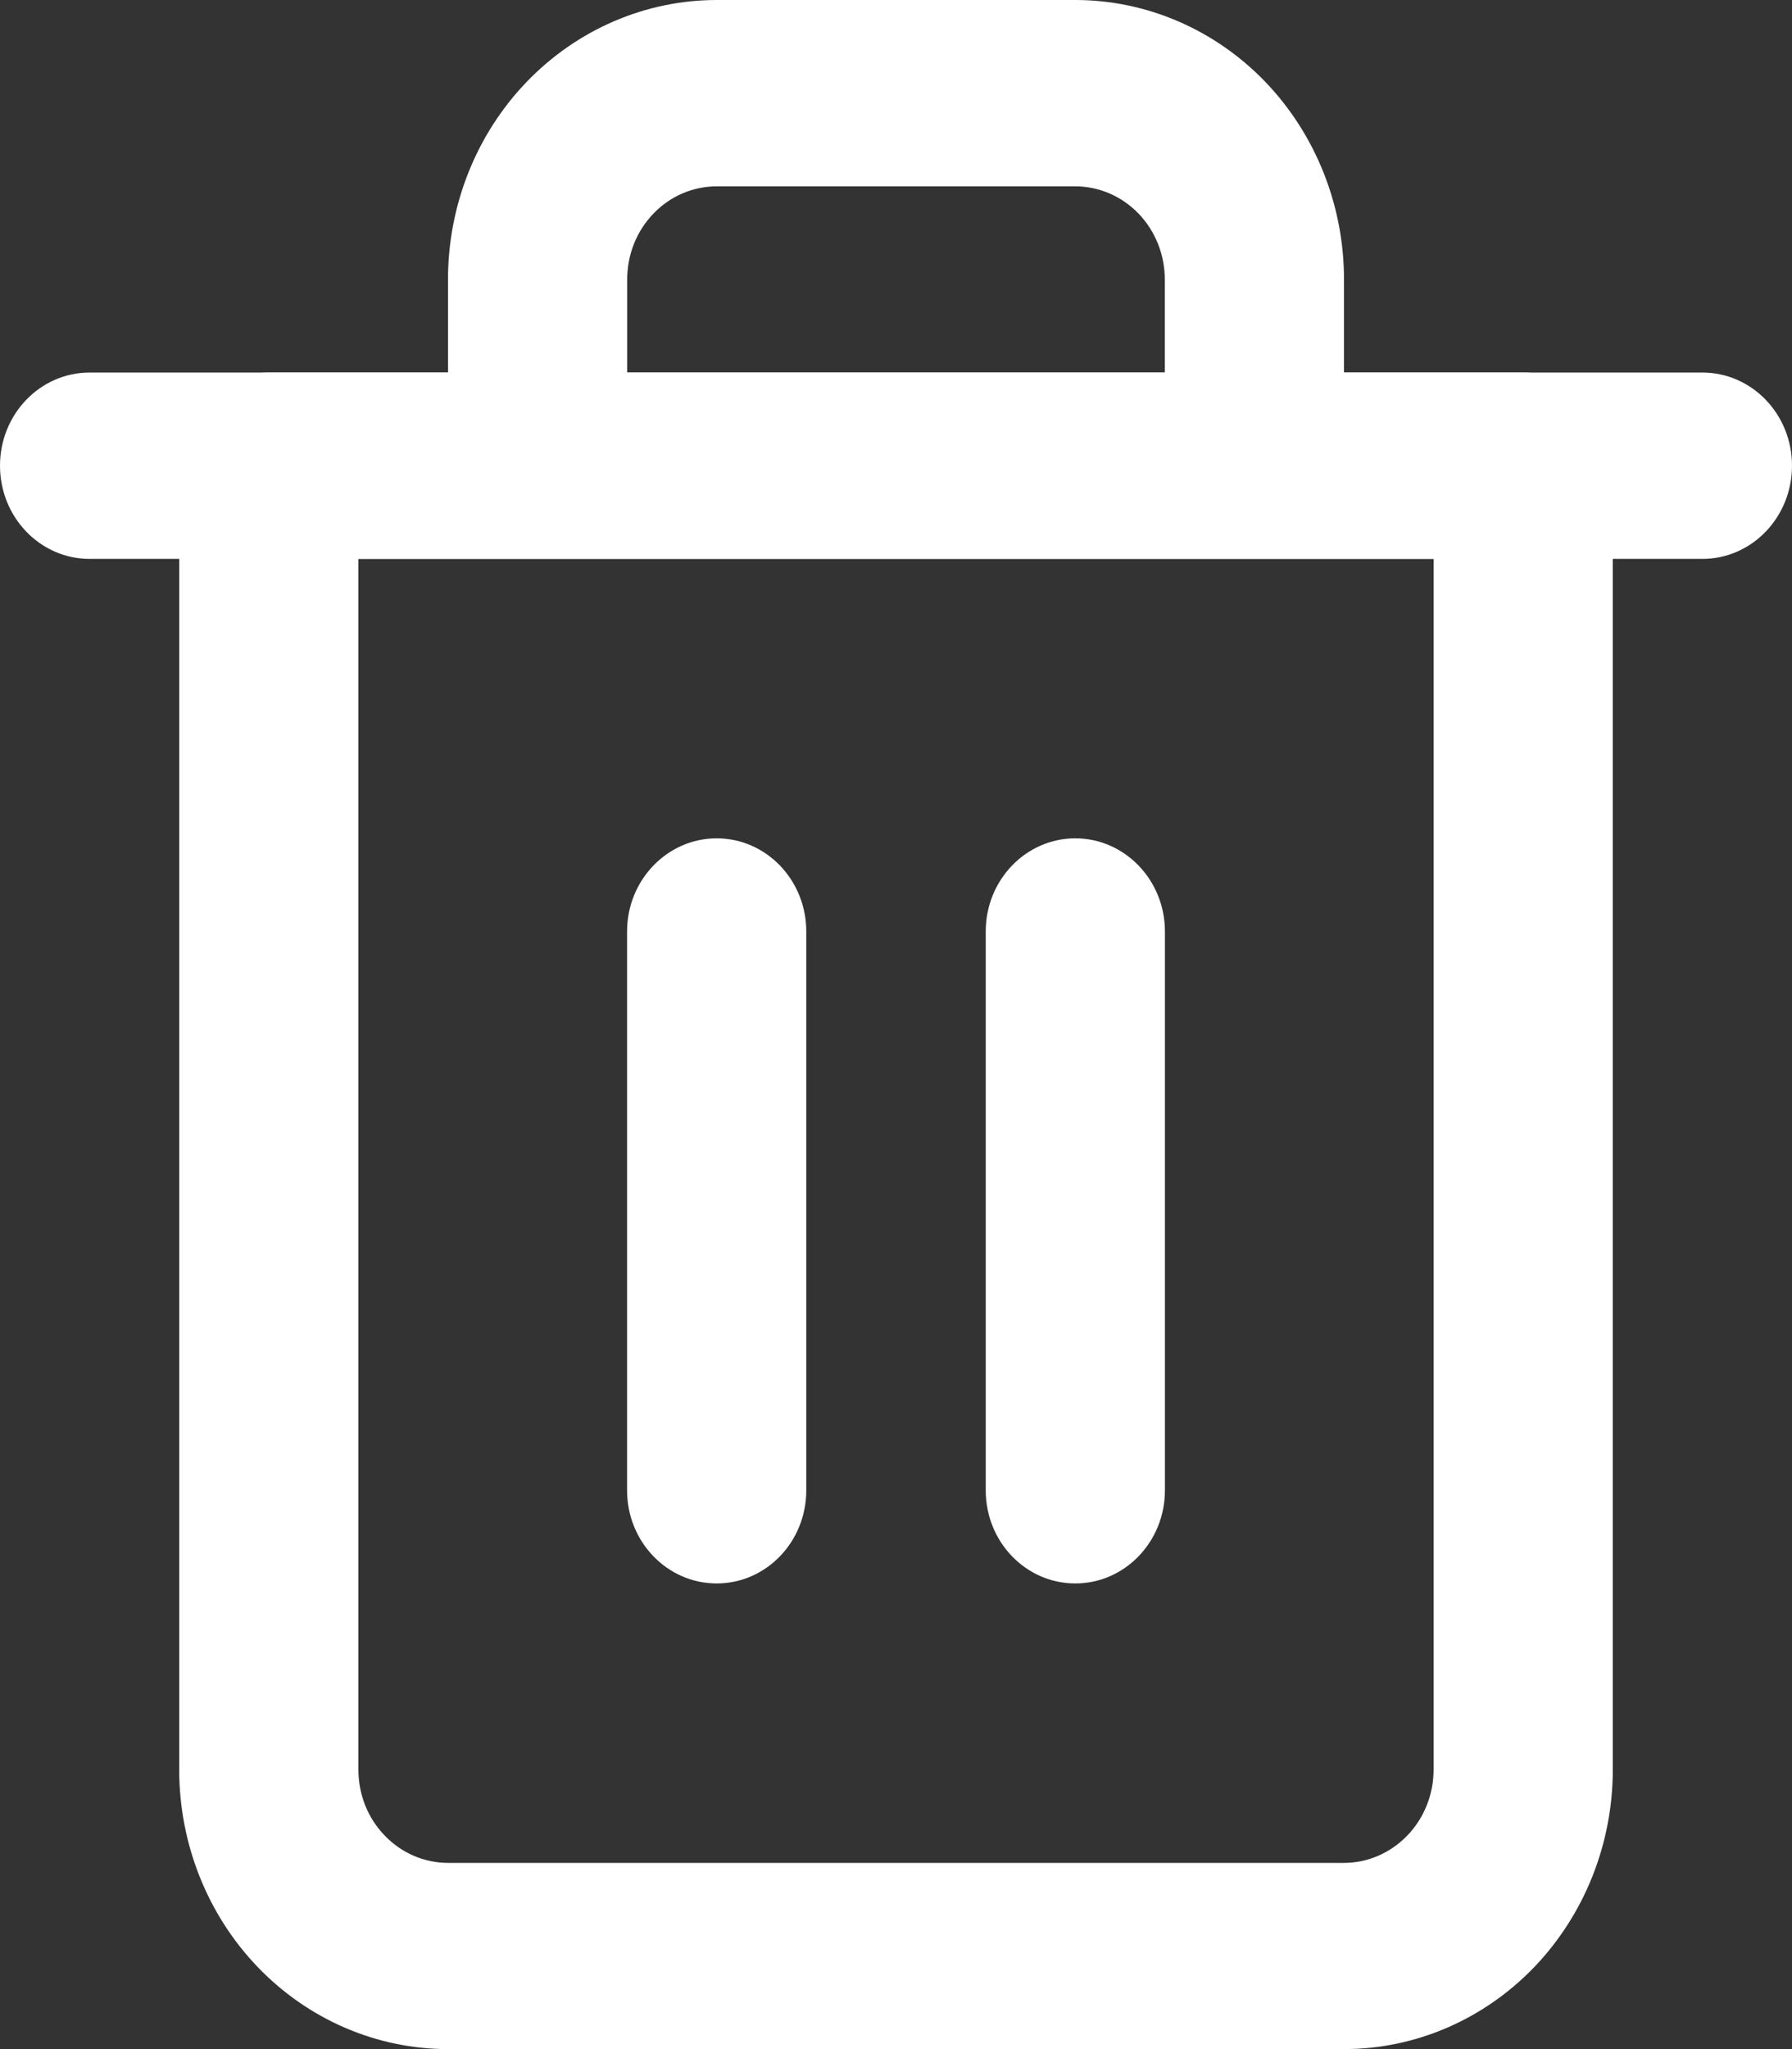 <svg width="14" height="16" viewBox="0 0 14 16" fill="none" xmlns="http://www.w3.org/2000/svg">
<rect x="0" y="0" width="14" height="16" fill="#333333" stroke="none"/>
<path fill-rule="evenodd" clip-rule="evenodd" d="M0 3.636C0 3.235 0.313 2.909 0.7 2.909H13.3C13.687 2.909 14 3.235 14 3.636C14 4.038 13.687 4.364 13.3 4.364H0.7C0.313 4.364 0 4.038 0 3.636Z" fill="#fff"/>
<path fill-rule="evenodd" clip-rule="evenodd" d="M5.6 1.455C5.414 1.455 5.236 1.531 5.105 1.668C4.973 1.804 4.9 1.989 4.9 2.182V2.909H9.1V2.182C9.1 1.989 9.026 1.804 8.895 1.668C8.763 1.531 8.585 1.455 8.4 1.455H5.6ZM10.5 2.909V2.182C10.5 1.603 10.278 1.048 9.885 0.639C9.491 0.23 8.957 0 8.4 0H5.6C5.043 0 4.509 0.23 4.115 0.639C3.721 1.048 3.5 1.603 3.5 2.182V2.909H2.1C1.713 2.909 1.4 3.235 1.4 3.636V13.818C1.4 14.397 1.621 14.952 2.015 15.361C2.409 15.77 2.943 16 3.5 16H10.5C11.057 16 11.591 15.77 11.985 15.361C12.378 14.952 12.6 14.397 12.6 13.818V3.636C12.6 3.235 12.286 2.909 11.9 2.909H10.5ZM2.8 4.364V13.818C2.8 14.011 2.873 14.196 3.005 14.332C3.136 14.469 3.314 14.546 3.5 14.546H10.5C10.685 14.546 10.863 14.469 10.995 14.332C11.126 14.196 11.2 14.011 11.2 13.818V4.364H2.8Z" fill="#fff"/>
<path fill-rule="evenodd" clip-rule="evenodd" d="M5.599 6.546C5.986 6.546 6.299 6.872 6.299 7.273V11.637C6.299 12.039 5.986 12.364 5.599 12.364C5.213 12.364 4.899 12.039 4.899 11.637V7.273C4.899 6.872 5.213 6.546 5.599 6.546Z" fill="#fff"/>
<path fill-rule="evenodd" clip-rule="evenodd" d="M8.401 6.546C8.787 6.546 9.101 6.872 9.101 7.273V11.637C9.101 12.039 8.787 12.364 8.401 12.364C8.014 12.364 7.701 12.039 7.701 11.637V7.273C7.701 6.872 8.014 6.546 8.401 6.546Z" fill="#fff"/>
</svg>
